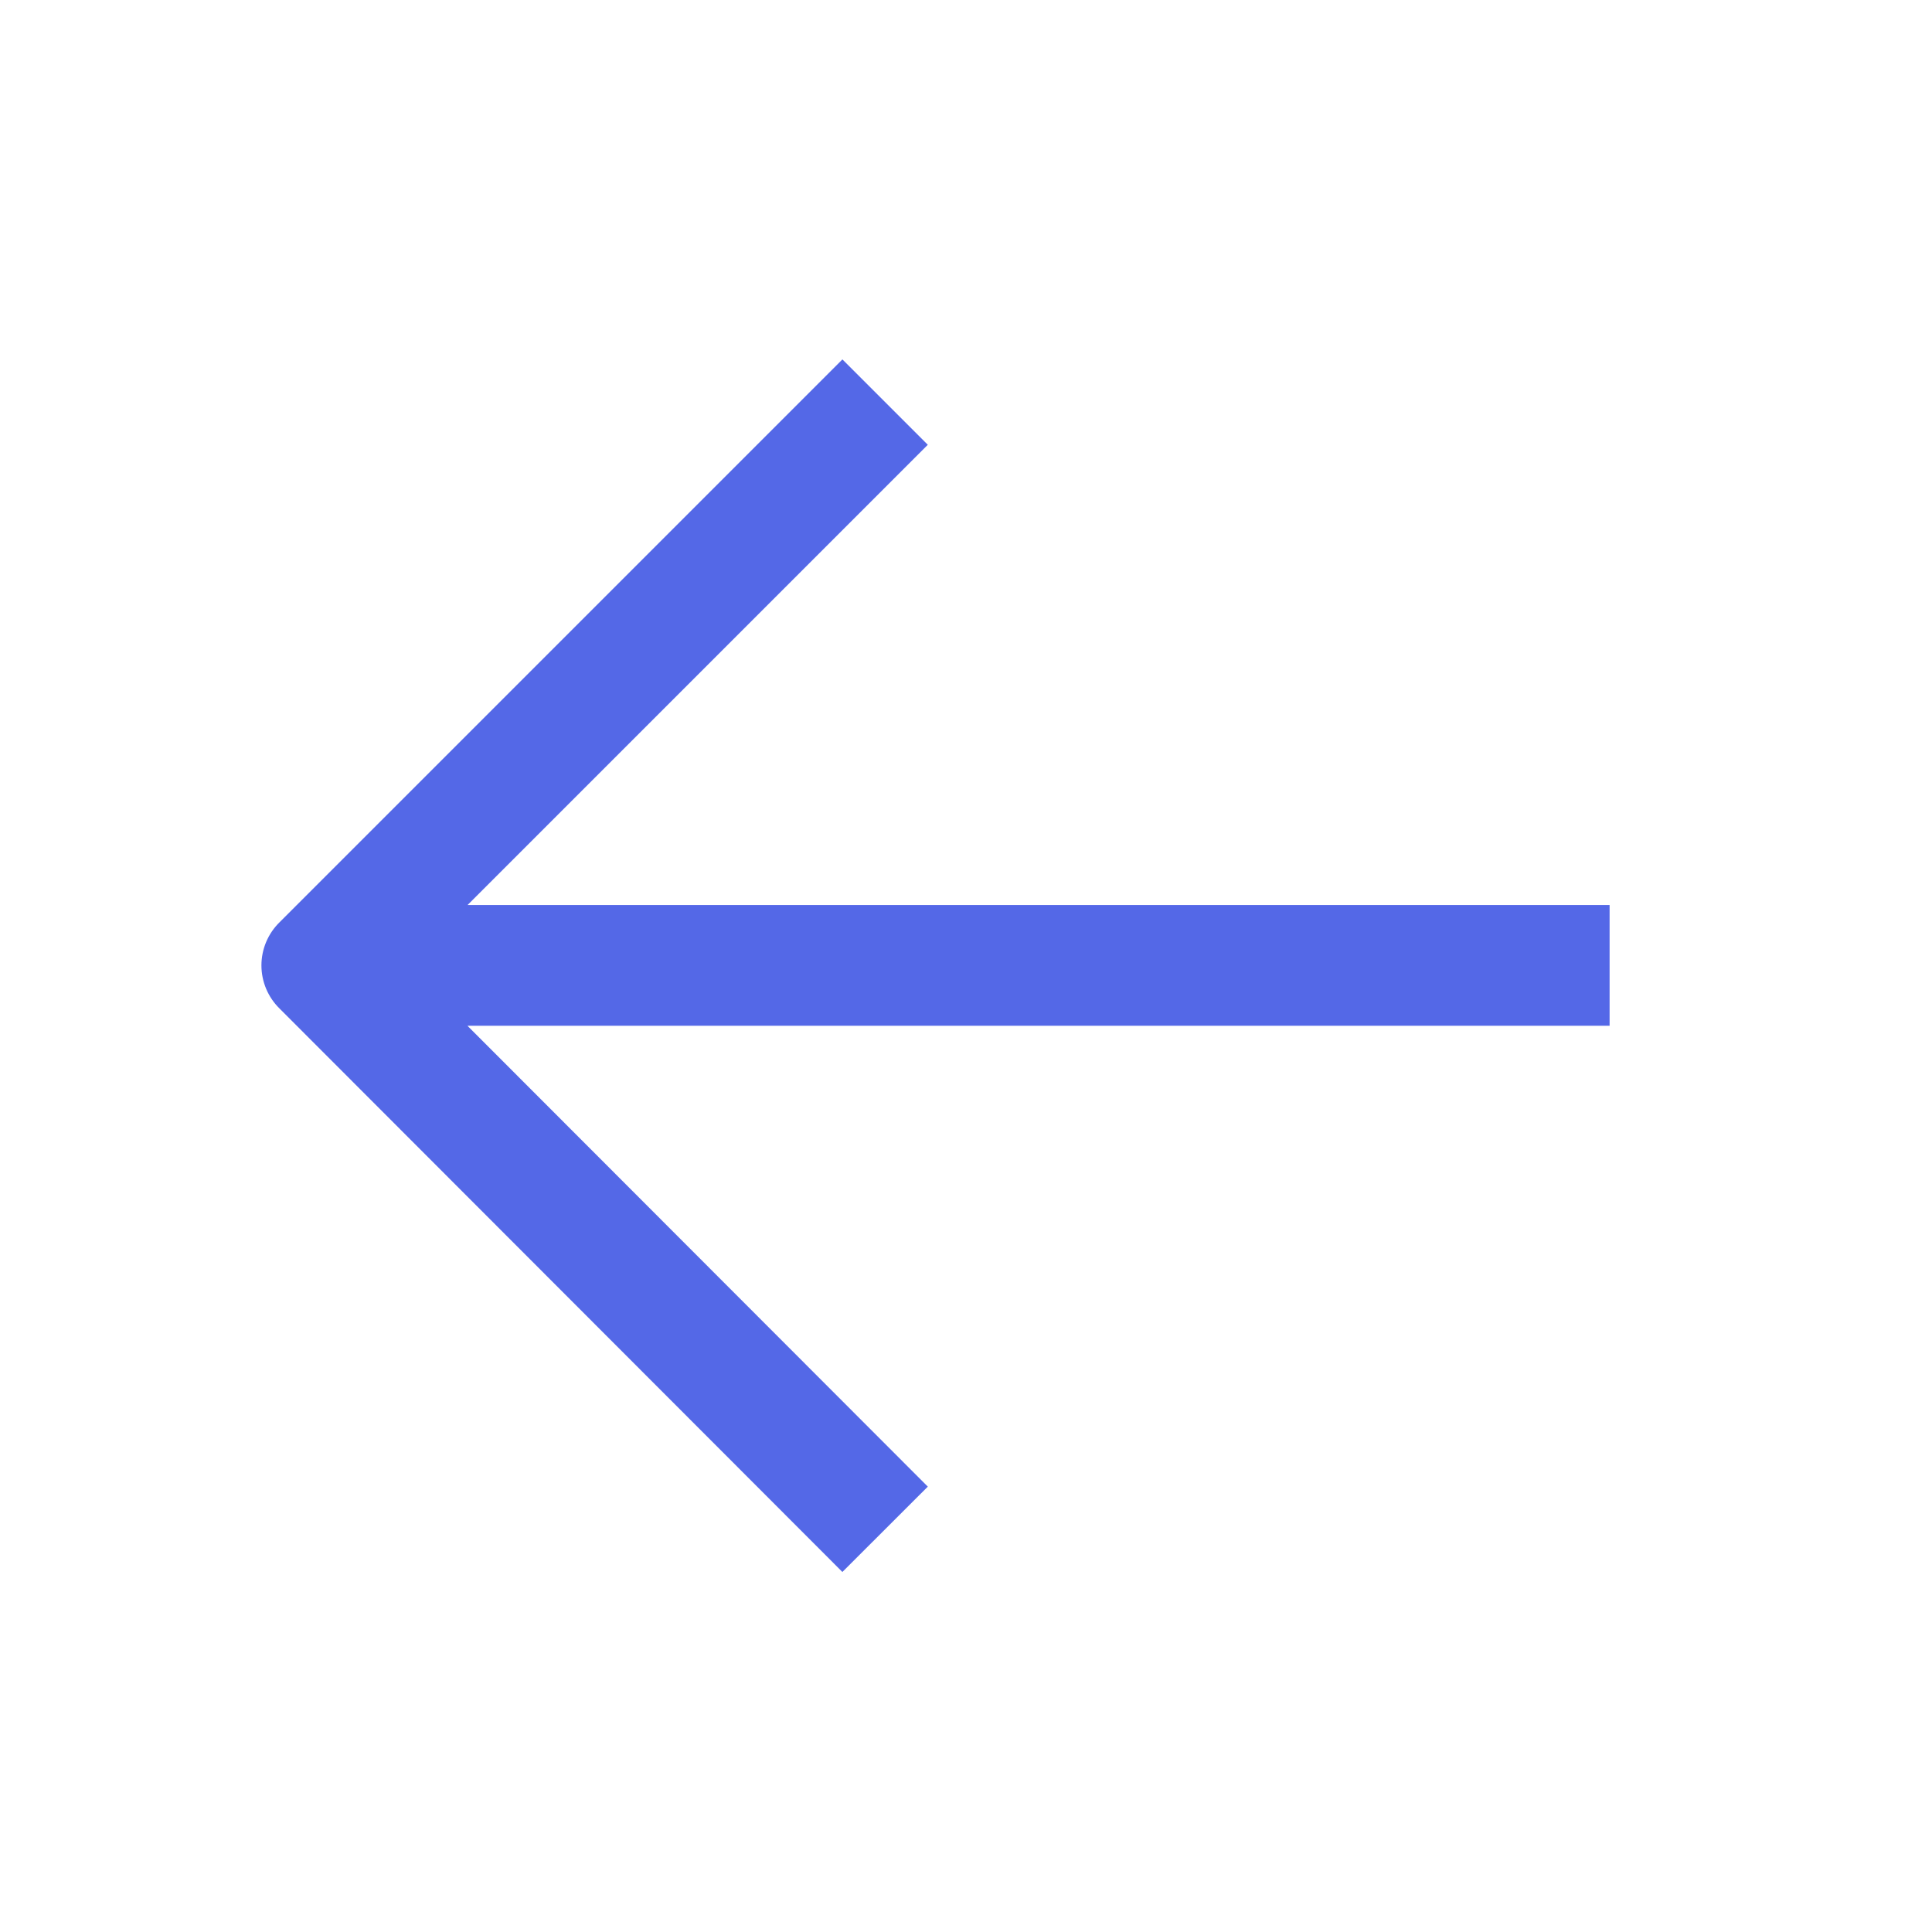 <svg width="32" height="32" viewBox="0 0 32 32" fill="none" xmlns="http://www.w3.org/2000/svg" xmlns:xlink="http://www.w3.org/1999/xlink">
	<desc>
			Created with Pixso.
	</desc>
	<defs>
		<clipPath id="clip504_14055">
			<rect id="arrow" width="32" height="32" fill="white" fill-opacity="0"/>
		</clipPath>
	</defs>
	<rect id="arrow" width="32" height="32" fill="#FFFFFF" fill-opacity="0"/>
	<g clip-path="url(#clip504_14055)">
		<path id="Vector" d="M14.66 6.66L5.33 15.99L14.66 25.33M5.33 15.99L26.66 15.99" stroke="#5468E7" stroke-opacity="1" stroke-width="2" stroke-linejoin="round"/>
	</g>
</svg>
